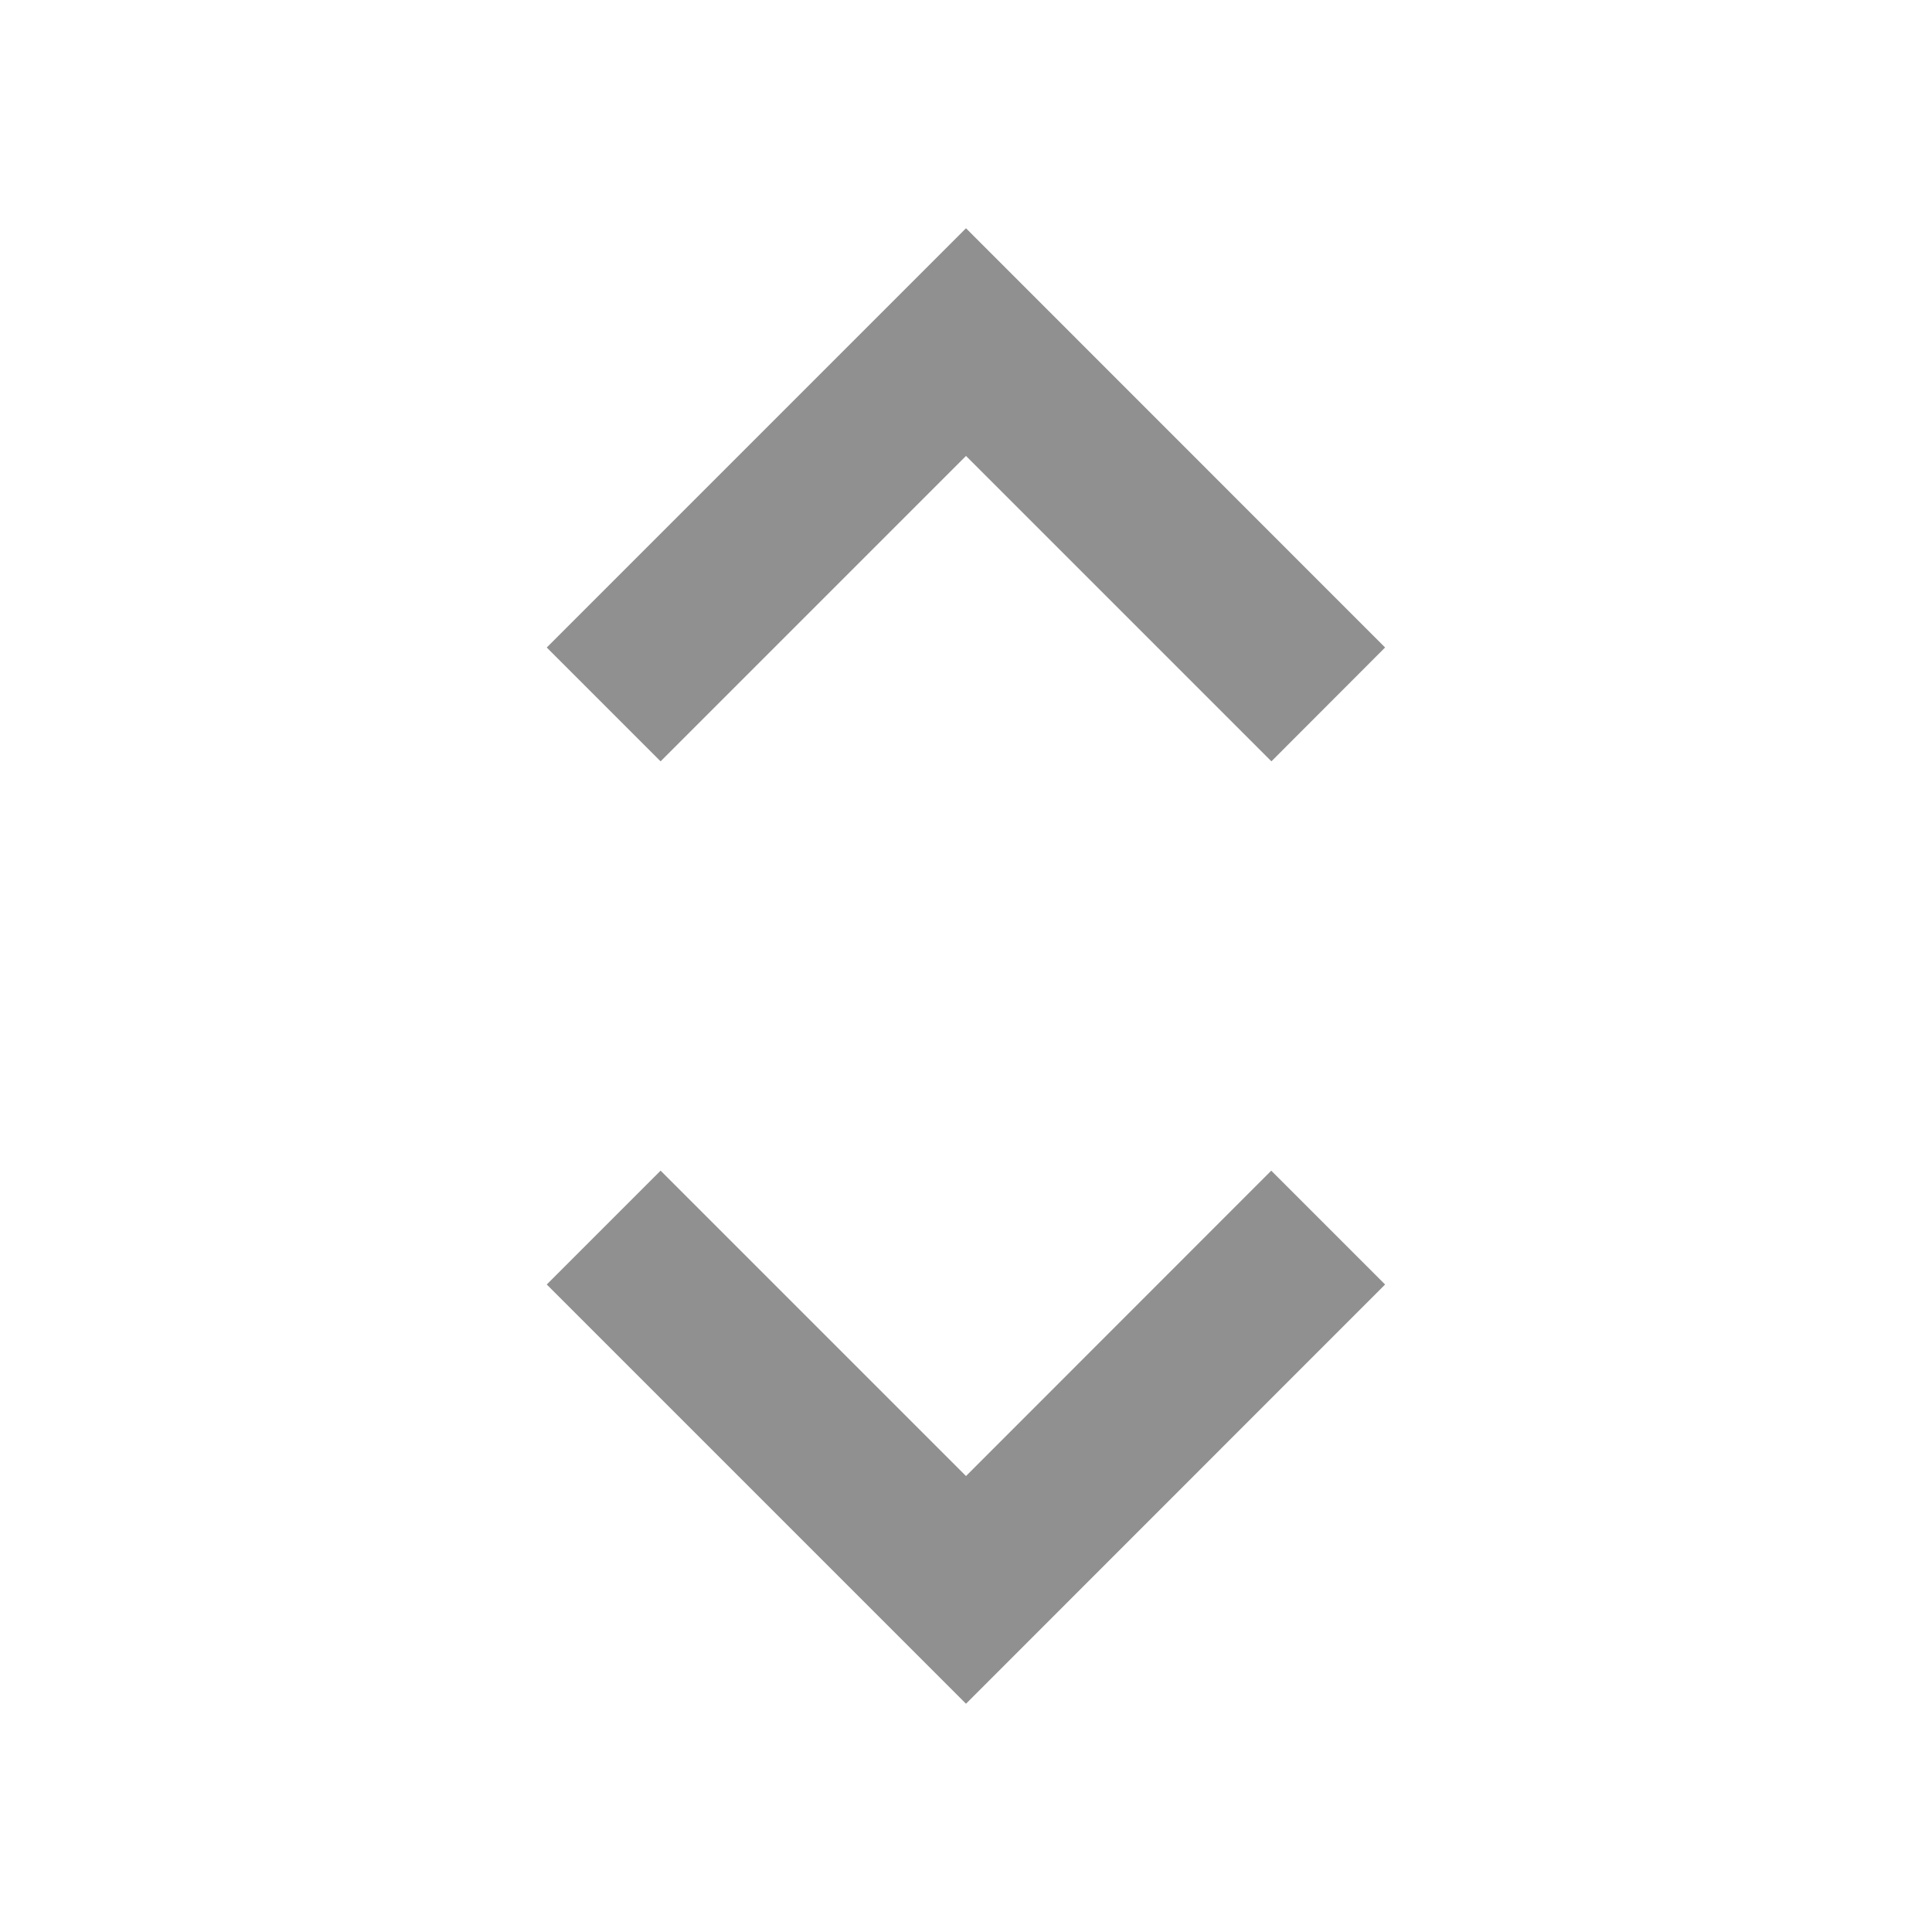 <svg width="14" height="14" viewBox="0 0 14 14" fill="none" xmlns="http://www.w3.org/2000/svg">
  <path d="M10.037 4.692L7 1.654L3.962 4.692L4.787 5.517L7 3.304L9.213 5.517L10.037 4.692ZM3.962 9.308L7 12.346L10.037 9.308L9.212 8.483L7 10.696L4.787 8.483L3.962 9.308Z" fill="#0A0A0A" fill-opacity="0.45" />
</svg>
